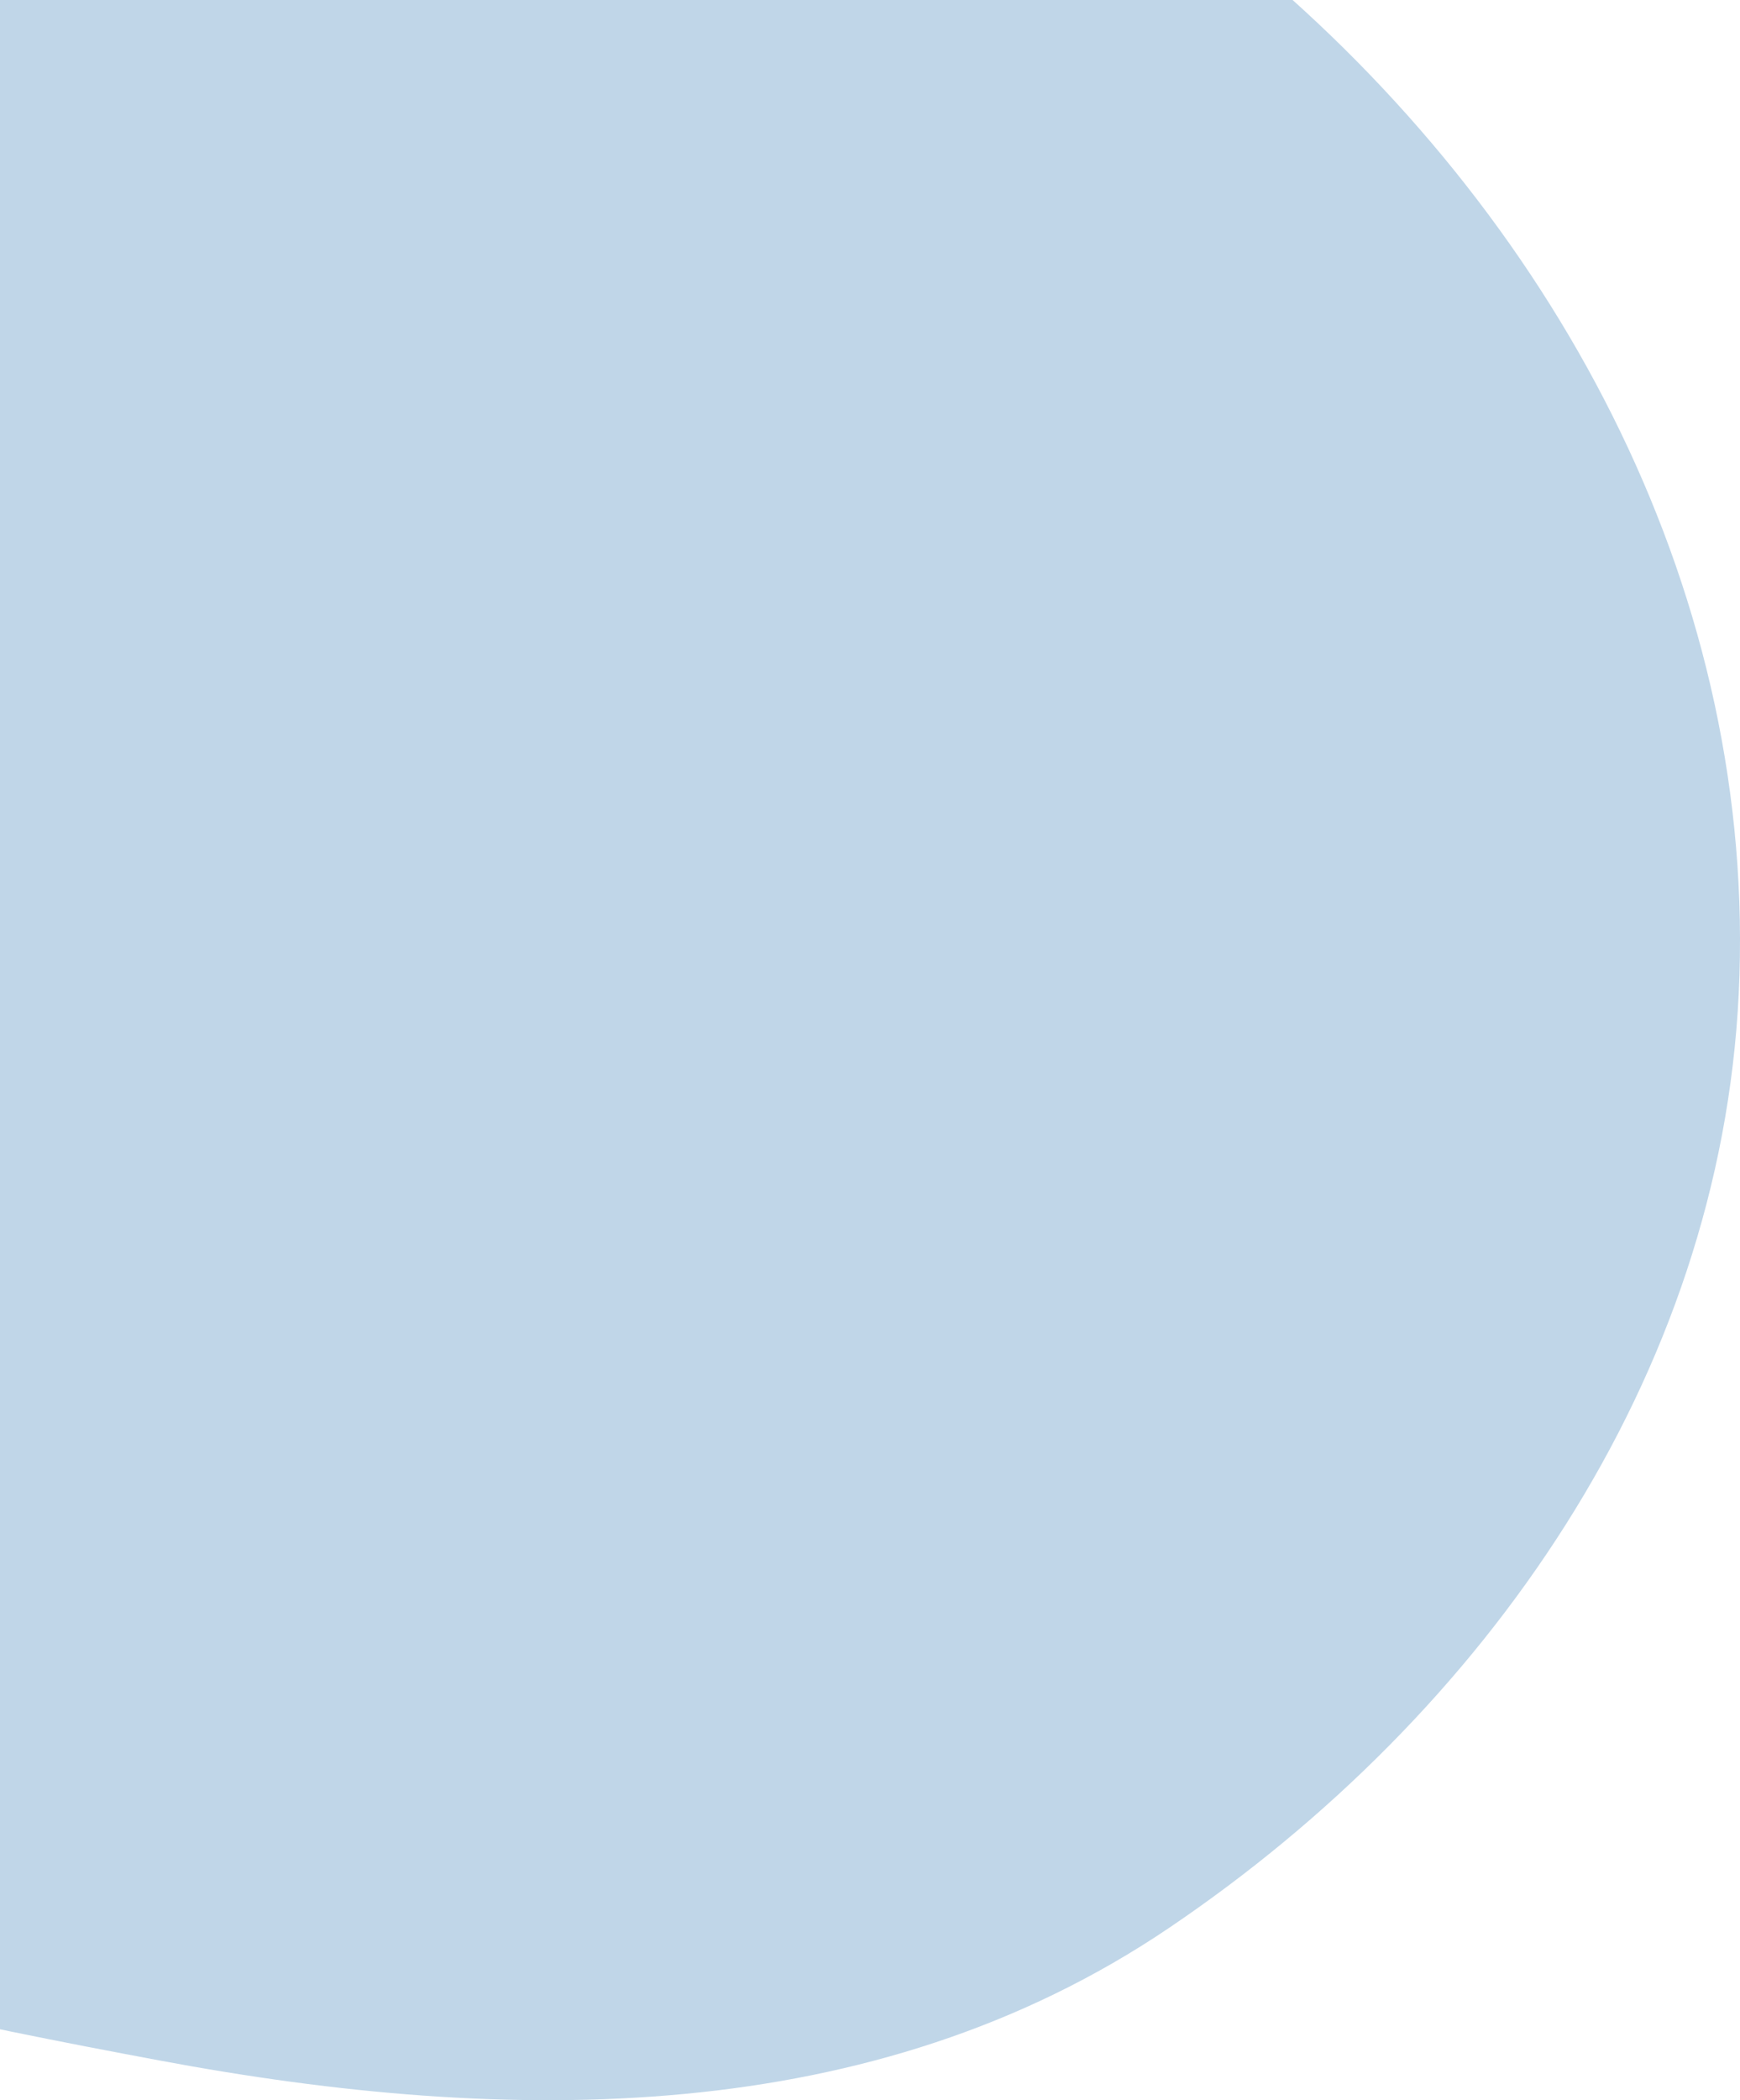 <svg width="92" height="111" viewBox="0 0 92 111" fill="none" xmlns="http://www.w3.org/2000/svg">
<path d="M66.774 -1.376C82.636 12.148 92.937 31.675 91.933 52.514C90.955 72.791 78.6 90.558 61.793 101.906C46.143 112.473 26.981 112.372 8.428 108.899C-12.281 105.022 -34.83 100.212 -45.243 81.869C-56.552 61.946 -54.941 36.662 -44.004 16.532C-33.382 -3.018 -12.855 -14.575 9.084 -18.121C29.879 -21.483 50.735 -15.051 66.774 -1.376Z" fill="#C0D6E8"/>
</svg>
